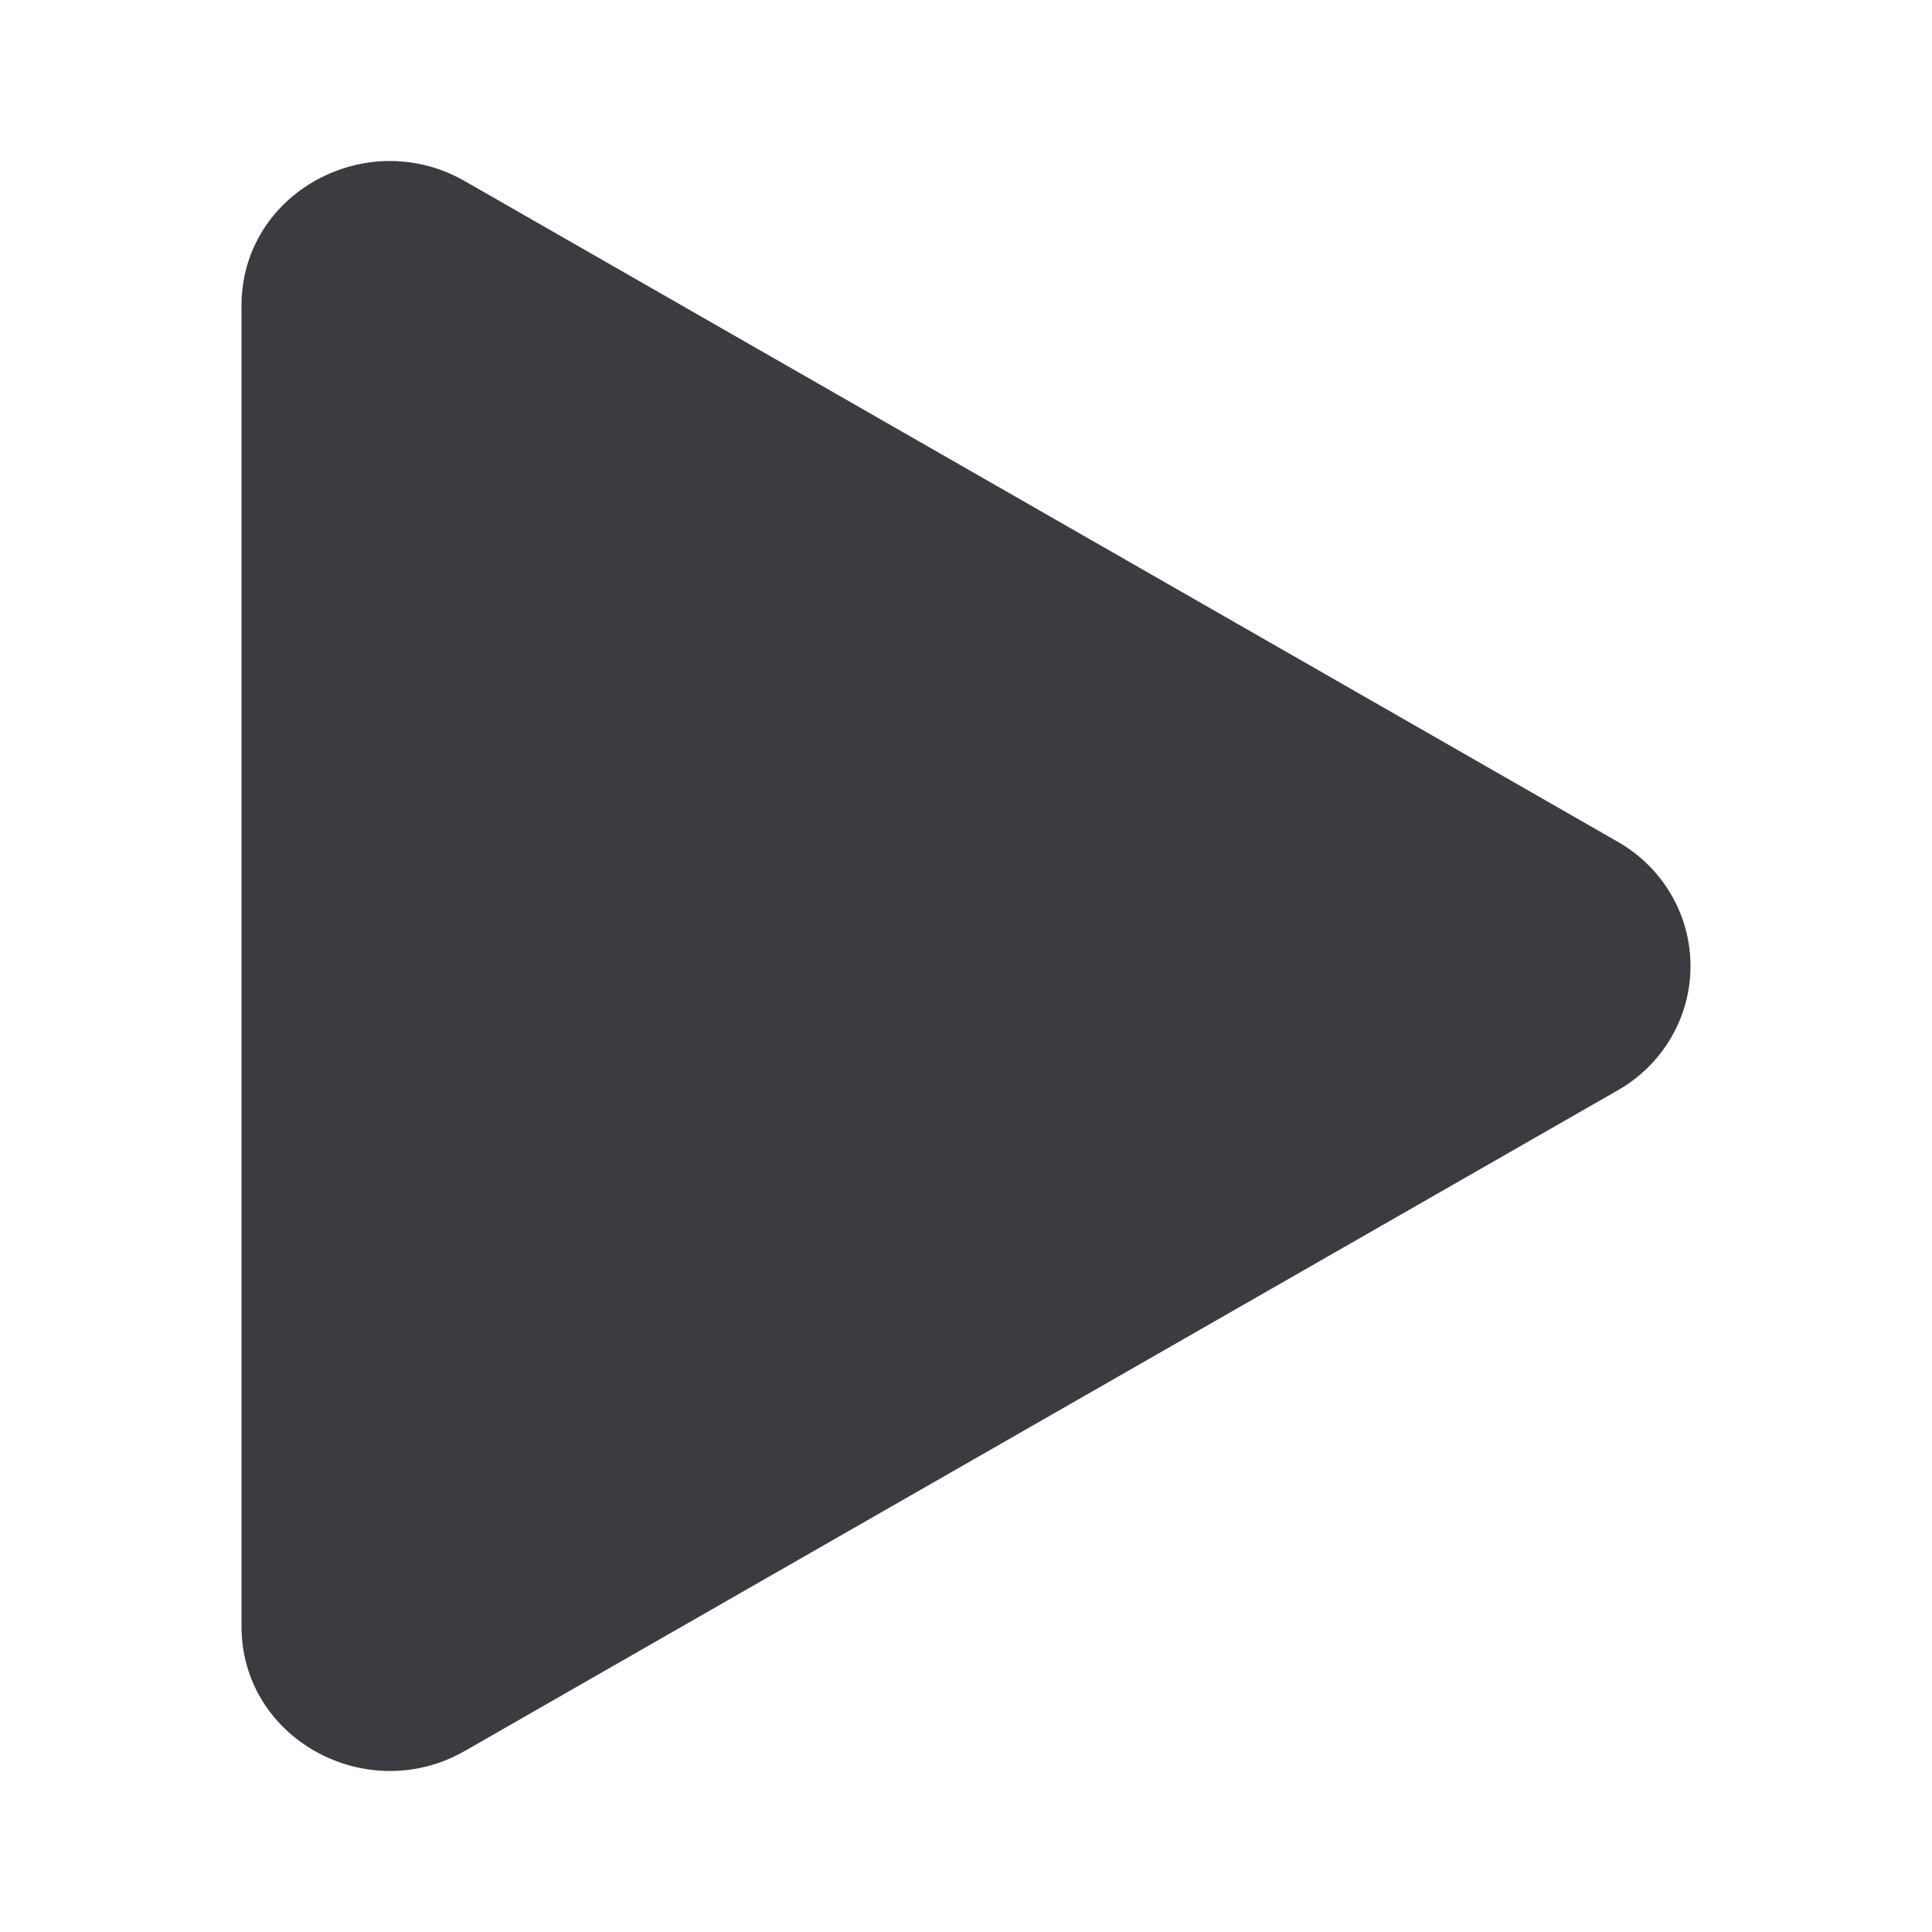 <svg width="24" height="24" viewBox="0 0 24 24" fill="none" xmlns="http://www.w3.org/2000/svg">
<path d="M20.09 13.548L5.774 21.751C4.559 22.447 3 21.605 3 20.203V3.796C3 2.396 4.557 1.552 5.774 2.25L20.09 10.453C20.366 10.609 20.596 10.834 20.756 11.106C20.916 11.377 21 11.686 21 12.001C21 12.315 20.916 12.623 20.756 12.895C20.596 13.167 20.366 13.392 20.09 13.548Z" fill="#3B3C40"/>
</svg>
